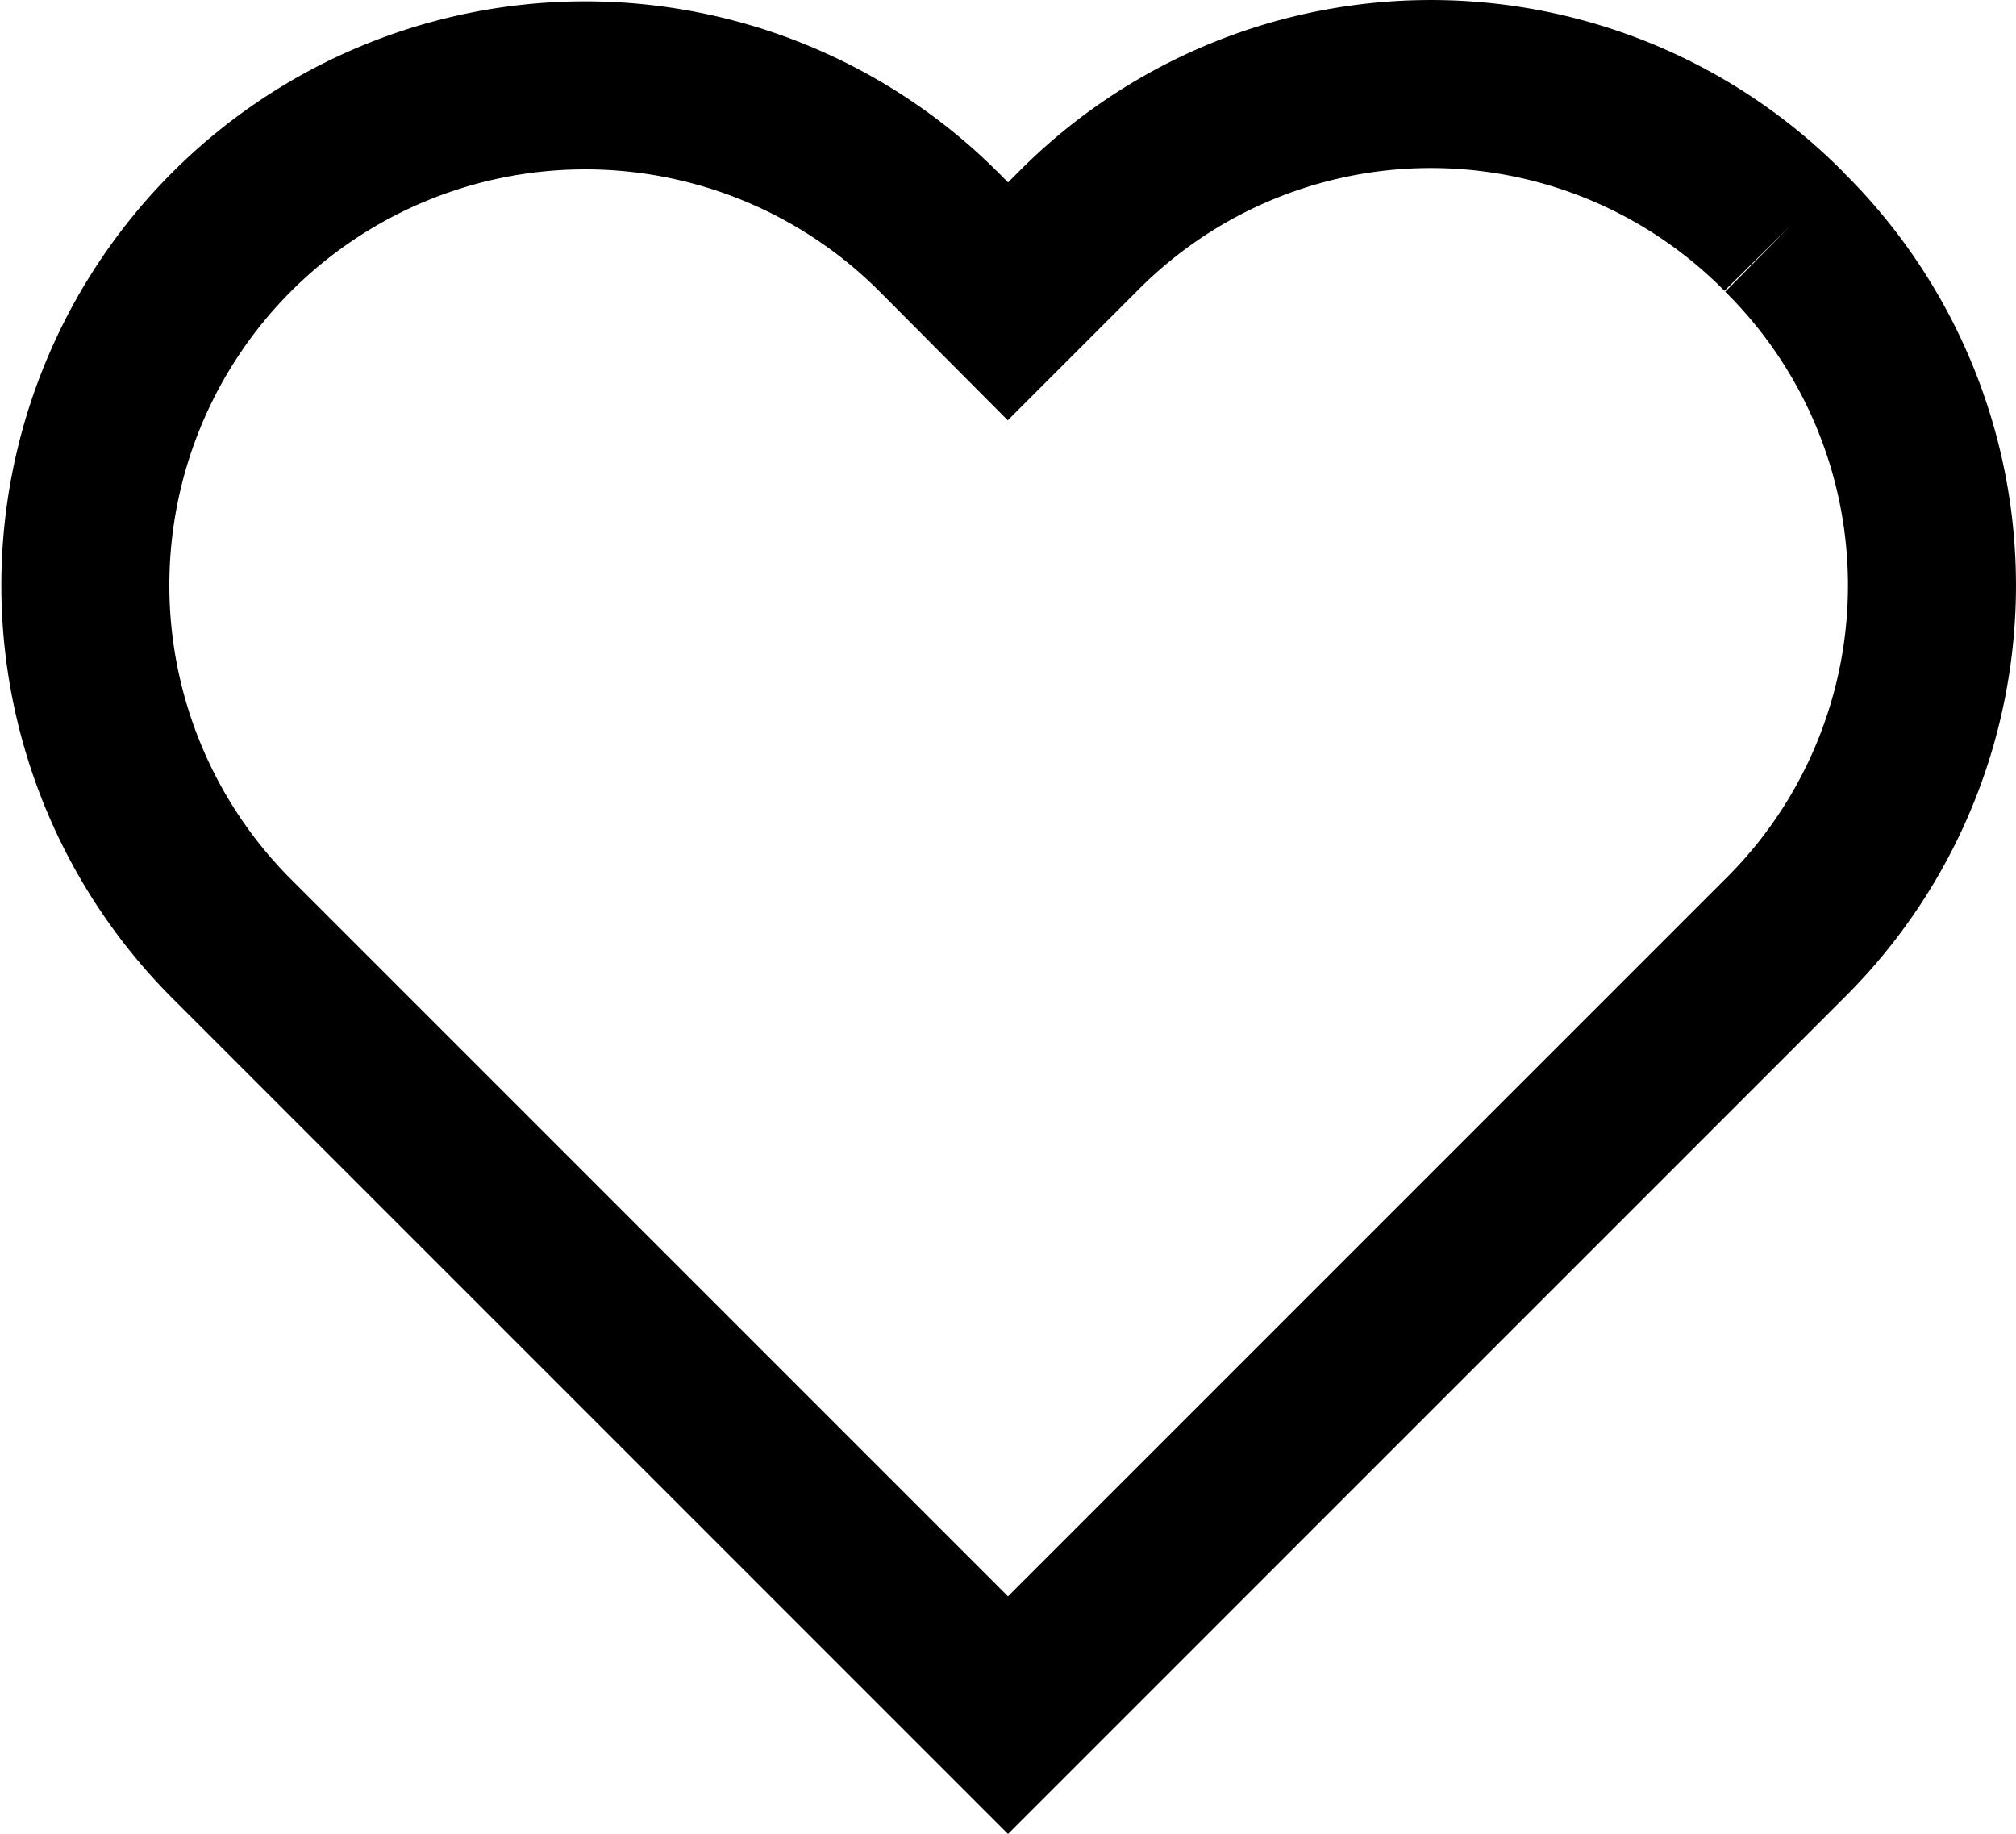 <svg xmlns="http://www.w3.org/2000/svg" width="24" height="21.828" viewBox="0 0 24 21.828"><path d="M20.266,1.784a5.911,5.911,0,0,0-8.414,0l-.828.828L10.2,1.784A5.949,5.949,0,0,0,1.784,10.2l9.241,9.241L20.266,10.2a5.911,5.911,0,0,0,0-8.414" transform="translate(0.975 0.975)" fill="none" stroke="#000" stroke-width="2" fill-rule="evenodd"/></svg>